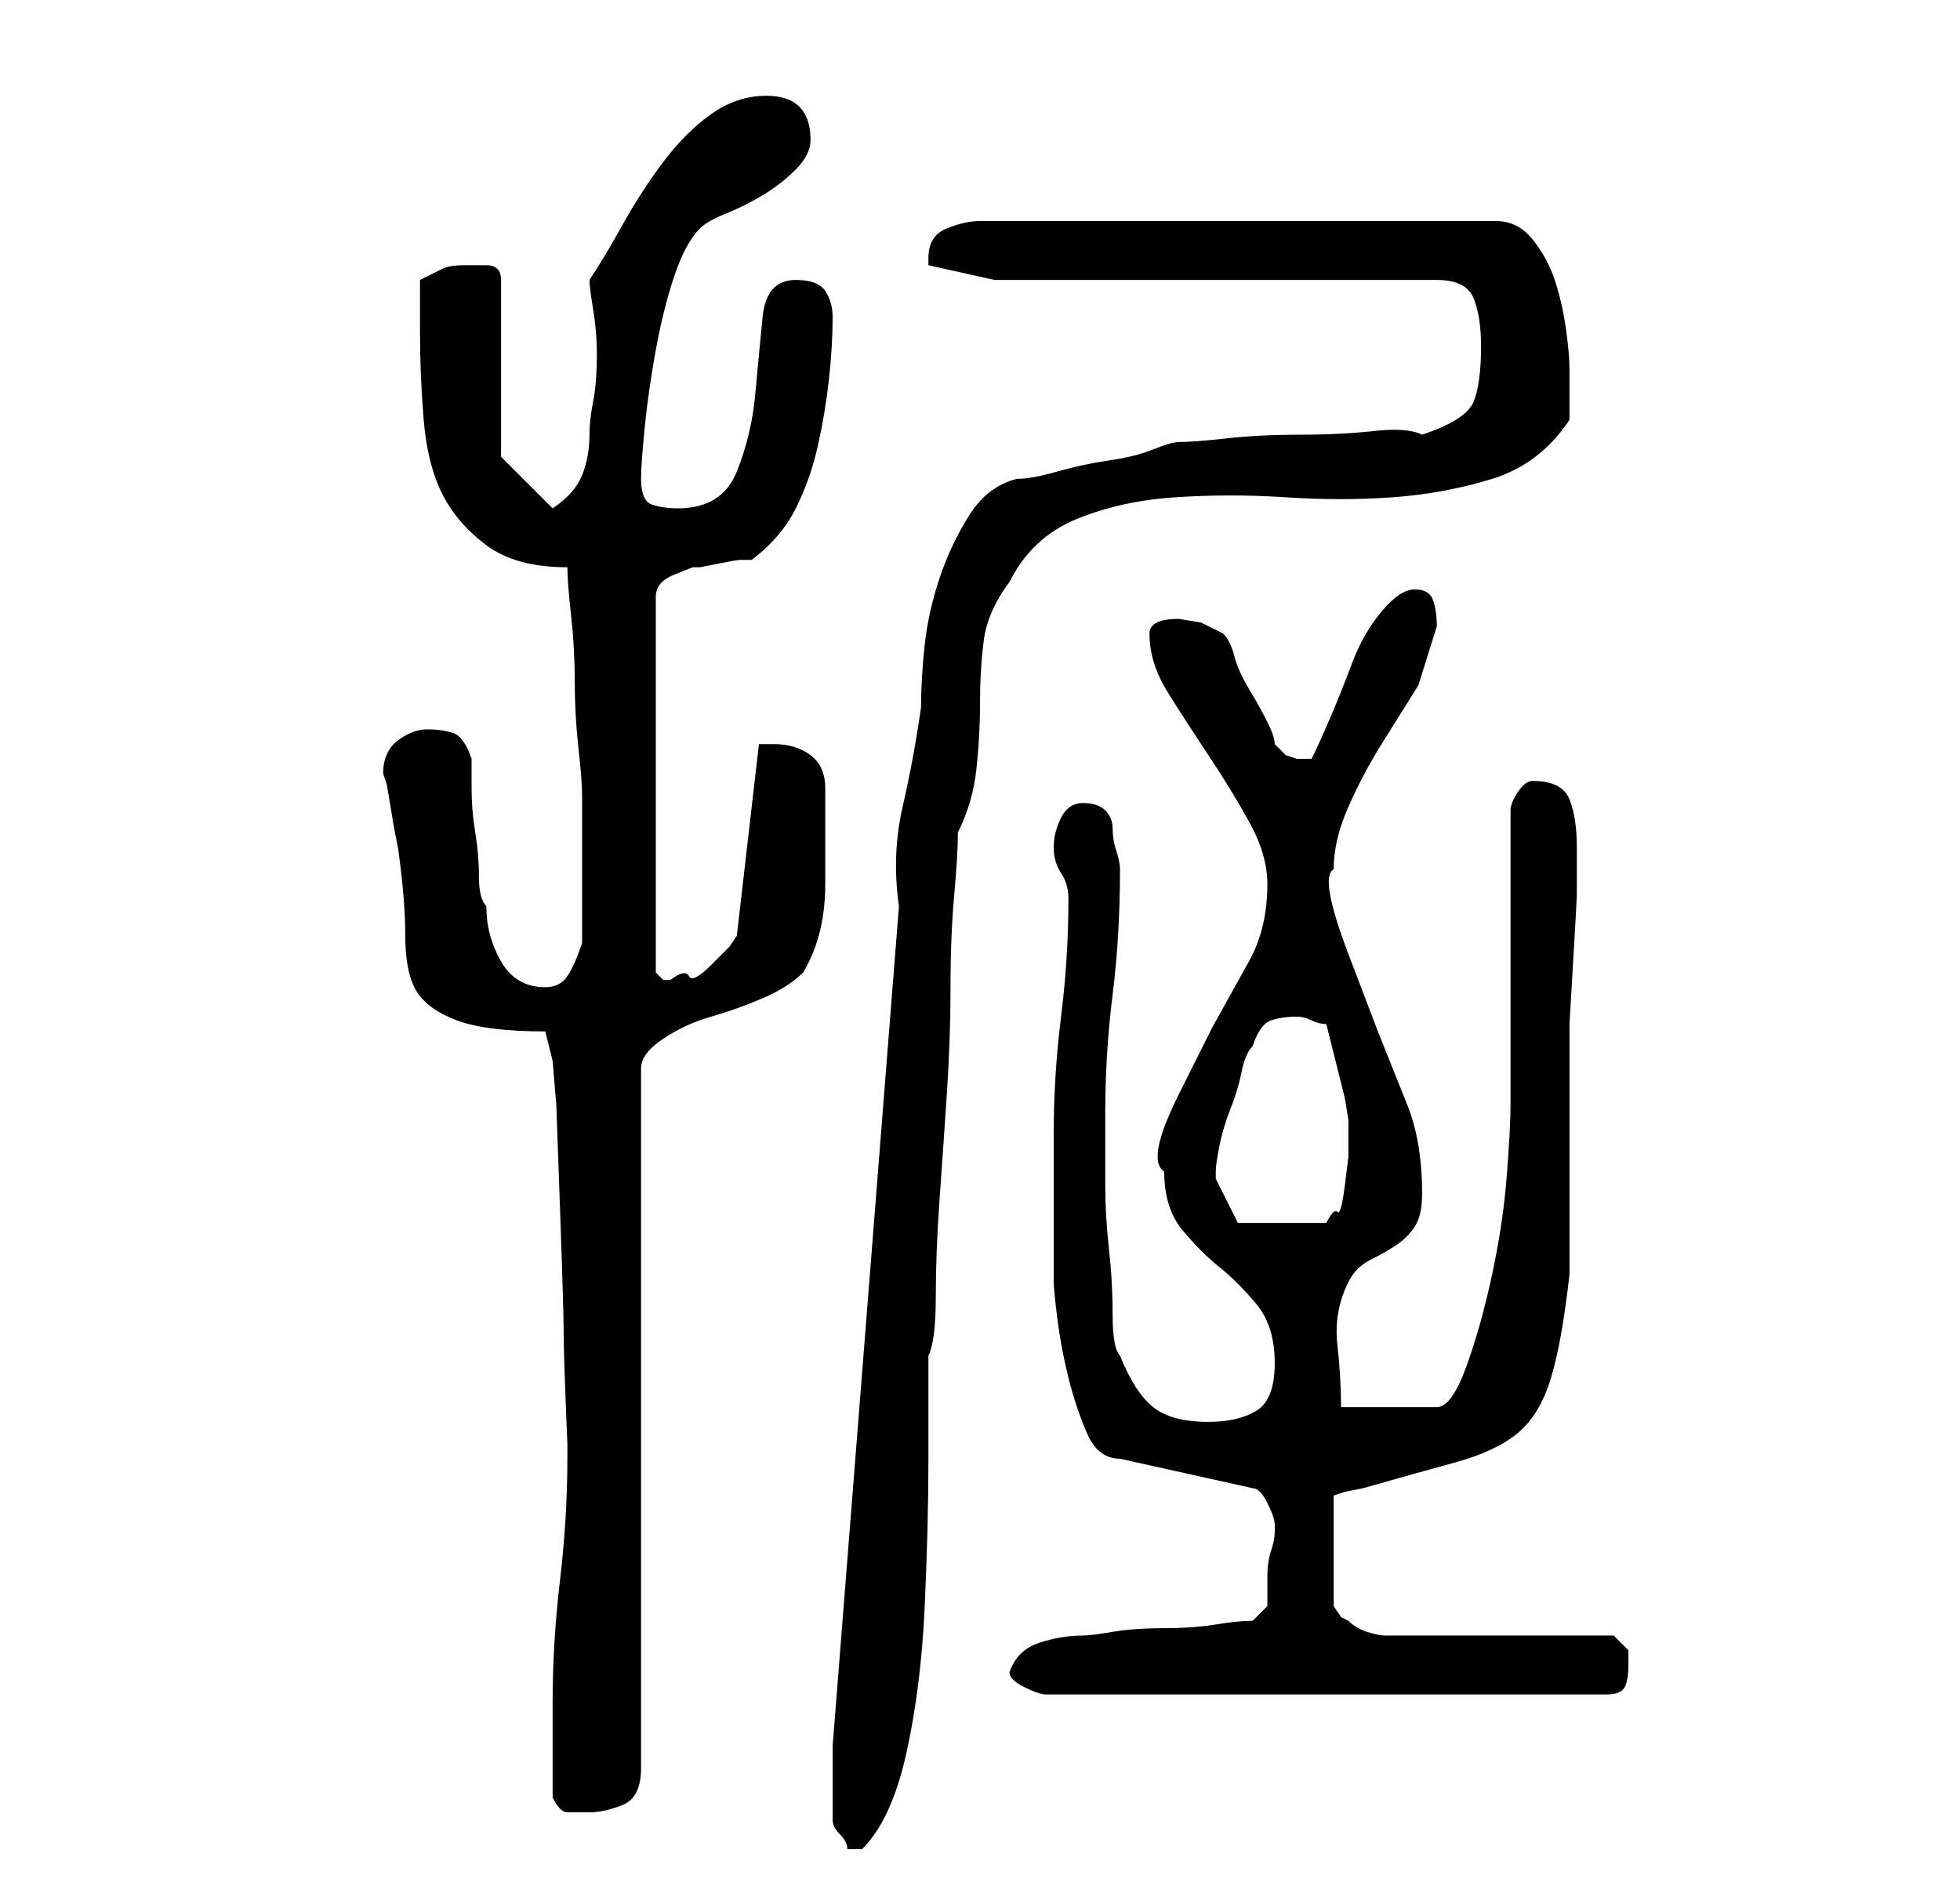 <?xml version="1.0" standalone="no"?>
<!DOCTYPE svg PUBLIC "-//W3C//DTD SVG 1.1//EN" "http://www.w3.org/Graphics/SVG/1.1/DTD/svg11.dtd" >
<svg xmlns="http://www.w3.org/2000/svg" xmlns:xlink="http://www.w3.org/1999/xlink" version="1.1" viewBox="-10 0 266 256">
   <path fill="currentColor"
d="M103 237v10q0 1 1 2t1 2h0.5h0.5h1q4 -4 6 -13t2.5 -20t0.5 -20v-14q1 -2 1 -8t0.5 -13t1 -14.5t0.5 -14.5t0.5 -12.5t0.5 -8.5q2 -4 2.5 -8.5t0.5 -9t0.5 -8.5t3.5 -8q3 -6 9 -8.5t13.5 -3t15 0t14.5 0t13.5 -2.5t10.5 -8v-4v-3q0 -2 -0.5 -5.5t-1.5 -6.5t-3 -5.5
t-5 -2.5h-70q-2 0 -4.5 1t-2.5 4v1l9 2h60q4 0 5 2.5t1 6.5q0 5 -1 7.5t-7 4.5q-2 -1 -6.5 -0.5t-10 0.5t-10 0.5t-6.5 0.5q-1 0 -3.5 1t-6 1.5t-7 1.5t-5.5 1q-4 1 -6.5 5t-4 8.5t-2 9t-0.5 8.5q-1 7 -2.5 13.5t-0.5 13.5zM65 244q1 2 2 2h3q2 0 4.5 -1t2.5 -5v-95
q0 -2 3 -4t6.5 -3t7 -2.5t5.5 -3.5q3 -5 3 -12v-13q0 -3 -2 -4.5t-5 -1.5h-1h-1l-3 26l-1 1.5t-2.5 2.5t-3 1.5t-2.5 0.5h-1l-0.5 -0.5l-0.5 -0.5v-51q0 -2 2.5 -3l2.5 -1h1t2.5 -0.5t3 -0.5h1.5q4 -3 6 -7t3 -8.5t1.5 -9t0.5 -8.5q0 -2 -1 -3.5t-4 -1.5q-4 0 -4.5 5
t-1 10.5t-2.5 10.5t-8 5q-2 0 -3.5 -0.5t-1.5 -3.5q0 -2 0.5 -7t1.5 -10.5t2.5 -10t3.5 -6.5q1 -1 3.5 -2t5 -2.5t4.5 -3.5t2 -4q0 -6 -6 -6q-4 0 -7.5 2.5t-6.5 6.5t-5.5 8.5t-4.5 7.5q0 1 0.5 4t0.5 6q0 4 -0.5 6.5t-0.5 4.5q0 3 -1 5.5t-4 4.5l-7 -7v-24q0 -2 -2 -2h-3
q-2 0 -3 0.5l-3 1.5v3.5v3.5q0 6 0.5 12t2.5 10t6 7t11 3q0 2 0.5 6.5t0.5 9t0.5 9t0.5 6.5v10v10q-1 3 -2 4.5t-3 1.5q-4 0 -6 -3.5t-2 -7.5q-1 -1 -1 -4t-0.5 -6t-0.5 -6v-4q-1 -3 -2.5 -3.5t-3.5 -0.5t-4 1.5t-2 4.5l0.5 1.5t0.5 3t0.5 3t0.5 2.5q1 7 1 12t1.5 7.5t5.5 4
t12 1.5l1 4l0.5 6t0.5 14t0.5 17t0.5 15v2q0 8 -1 16.5t-1 16.5v13zM127 227q0 1 2 2t3 1h76q2 0 2.5 -1t0.5 -3v-2t-2 -2h-31q-1 0 -2.5 -0.5t-2.5 -1.5l-1 -0.5t-1 -1.5v-15l1.5 -0.5t2.5 -0.5q7 -2 12.5 -3.5t8.5 -4t4.5 -7.5t2.5 -14v-6v-9v-9v-5v-5t0.5 -8.5t0.5 -9
v-5.5v-1v0q0 -4 -1 -6.5t-5 -2.5v0q-1 0 -2 1.5t-1 2.5v40q0 3 -0.5 9.5t-2 13.5t-3.5 12.5t-4 5.5h-13q0 -4 -0.5 -8.5t1.5 -8.5q1 -2 3 -3t3.5 -2t2.5 -2.5t1 -4.5q0 -7 -2 -12l-4 -10t-4 -10.5t-2 -11.5q0 -4 2 -8.5t4.5 -8.5l5 -8t2.5 -8q0 -2 -0.5 -3.5t-2.5 -1.5
t-4.5 3t-4 7t-3 7.5t-2.5 5.5h-0.5h-1.5t-1.5 -0.5l-1.5 -1.5q0 -1 -1 -3t-2.5 -4.5t-2 -4.5t-1.5 -3l-3 -1.5t-3 -0.5q-4 0 -4 2q0 4 2.5 8t5.5 8.5t5.5 9t2.5 8.5q0 6 -2.5 10.5l-5 9t-4.5 9t-2 10.5q0 5 2.5 8t5 5t5 5t2.5 8t-2.5 6.5t-6.5 1.5q-5 0 -7.5 -2t-4.5 -7
q-1 -1 -1 -5.5t-0.5 -9t-0.5 -8.5v-6v-1.5v-2.5q0 -8 1 -16t1 -17q0 -1 -0.5 -2.5t-0.5 -3t-1 -2.5t-3 -1t-3 2t-1 4t1 3.5t1 3.5q0 8 -1 16t-1 16v6v6v6v2q0 1 0.5 5t1.5 8t2.5 7.5t4.5 3.5l18 4q1 0 2 2t1 3v0v1q0 1 -0.5 2.5t-0.5 3.5v3v1l-1.5 1.5l-0.5 0.5q-2 0 -5 0.5
t-7 0.5t-7 0.5t-4 0.5q-3 0 -6 1t-4 4zM155 160v-1q0 -1 0.5 -3.5t1.5 -5t1.5 -5t1.5 -3.5q1 -3 2.5 -3.5t3.5 -0.5q1 0 2 0.5t2 0.5l0.5 2l1 4l1 4t0.5 3v1v1v3t-0.5 4t-1 3.5t-1.5 1.5h-12l-0.5 -1l-1 -2l-1 -2z" />
</svg>
